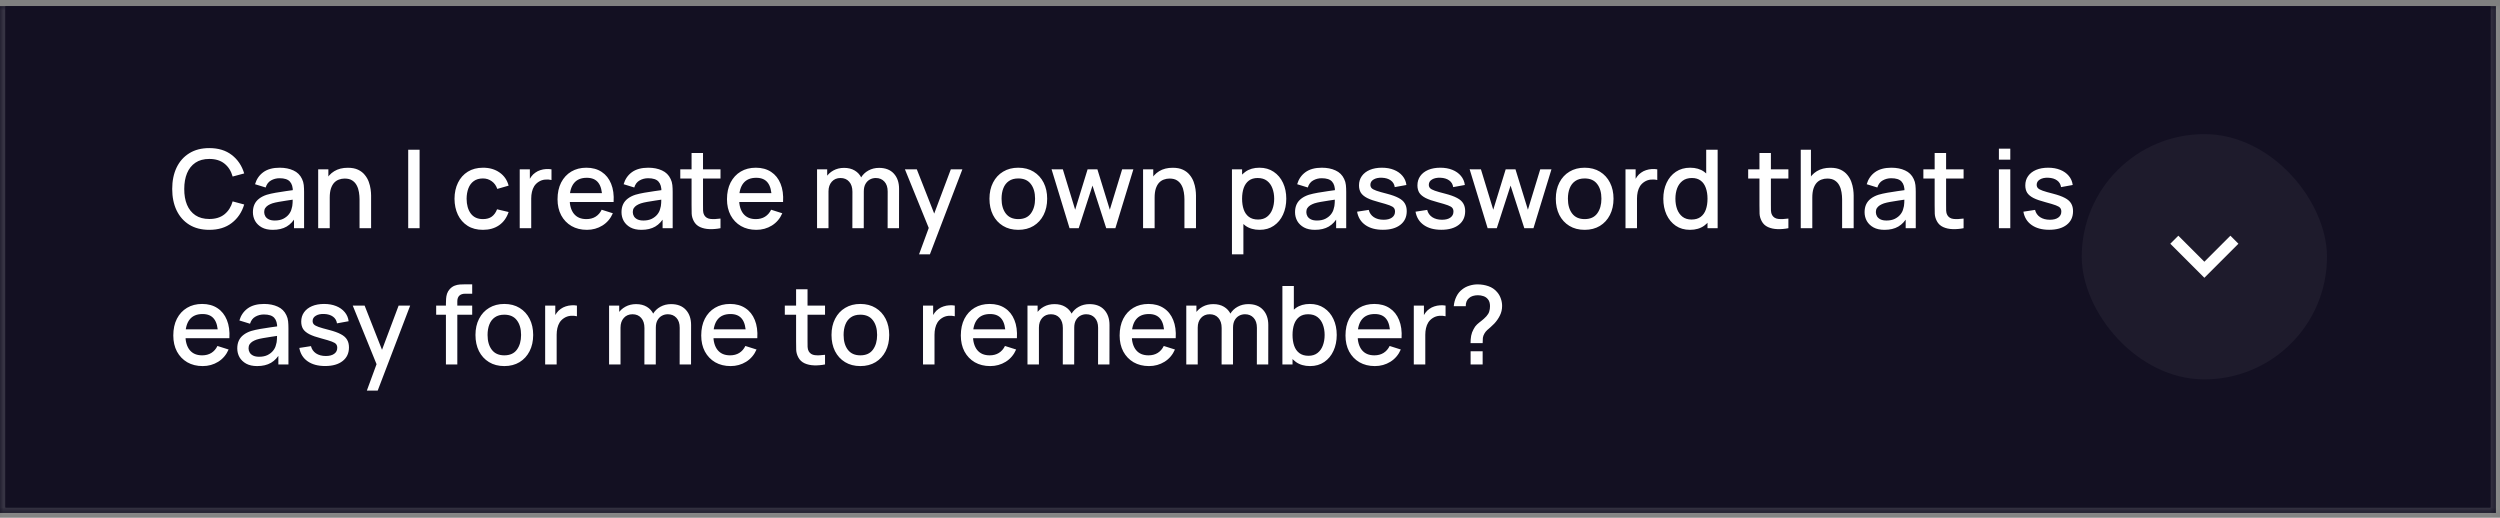 <svg width="367" height="76" viewBox="0 0 367 76" fill="none" xmlns="http://www.w3.org/2000/svg">
<rect x="0" y="0" width="367" height="76" fill="#808080" stroke="none"/>
<mask id="path-1-inside-1_20005128_14401" fill="white">
<path d="M0 0.9H366.4V75.3H0V0.9Z"/>
</mask>
<path d="M0 0.9H366.4V75.3H0V0.9Z" fill="#131022"/>
<path d="M366.4 75.3V76.1H367.2V75.3H366.4ZM0 75.3H-0.8V76.1H0V75.3ZM365.6 0.9V75.3H367.2V0.9H365.6ZM366.4 74.5H0V76.1H366.4V74.5ZM0.8 75.3V0.9H-0.8V75.3H0.8Z" fill="white" fill-opacity="0.15" mask="url(#path-1-inside-1_20005128_14401)"/>
<rect width="364.8" height="73.6" transform="translate(0.8 0.9)" fill="#131022"/>
<path d="M30.728 33.74C29.576 33.74 28.595 33.489 27.784 32.988C26.973 32.481 26.352 31.777 25.92 30.876C25.493 29.975 25.28 28.929 25.28 27.74C25.28 26.551 25.493 25.505 25.92 24.604C26.352 23.703 26.973 23.001 27.784 22.5C28.595 21.993 29.576 21.74 30.728 21.74C32.056 21.74 33.155 22.076 34.024 22.748C34.899 23.42 35.507 24.324 35.848 25.46L34.152 25.916C33.928 25.111 33.528 24.479 32.952 24.02C32.381 23.561 31.64 23.332 30.728 23.332C29.912 23.332 29.232 23.516 28.688 23.884C28.144 24.252 27.733 24.767 27.456 25.428C27.184 26.089 27.048 26.86 27.048 27.74C27.043 28.62 27.176 29.391 27.448 30.052C27.725 30.713 28.136 31.228 28.68 31.596C29.229 31.964 29.912 32.148 30.728 32.148C31.64 32.148 32.381 31.919 32.952 31.46C33.528 30.996 33.928 30.364 34.152 29.564L35.848 30.02C35.507 31.156 34.899 32.06 34.024 32.732C33.155 33.404 32.056 33.74 30.728 33.74ZM40.047 33.74C39.407 33.74 38.871 33.623 38.44 33.388C38.008 33.148 37.679 32.833 37.456 32.444C37.237 32.049 37.127 31.617 37.127 31.148C37.127 30.711 37.205 30.327 37.359 29.996C37.514 29.665 37.743 29.385 38.047 29.156C38.352 28.921 38.725 28.732 39.167 28.588C39.551 28.476 39.986 28.377 40.471 28.292C40.957 28.207 41.466 28.127 41.999 28.052C42.538 27.977 43.072 27.903 43.599 27.828L42.992 28.164C43.002 27.487 42.858 26.985 42.559 26.66C42.266 26.329 41.76 26.164 41.039 26.164C40.586 26.164 40.17 26.271 39.791 26.484C39.413 26.692 39.149 27.039 38.999 27.524L37.44 27.044C37.653 26.303 38.058 25.713 38.656 25.276C39.258 24.839 40.058 24.62 41.056 24.62C41.829 24.62 42.501 24.753 43.072 25.02C43.648 25.281 44.069 25.697 44.336 26.268C44.474 26.551 44.559 26.849 44.592 27.164C44.623 27.479 44.639 27.817 44.639 28.18V33.5H43.16V31.524L43.447 31.78C43.09 32.441 42.634 32.935 42.08 33.26C41.53 33.58 40.853 33.74 40.047 33.74ZM40.343 32.372C40.818 32.372 41.226 32.289 41.568 32.124C41.909 31.953 42.184 31.737 42.392 31.476C42.599 31.215 42.736 30.943 42.8 30.66C42.89 30.404 42.941 30.116 42.952 29.796C42.968 29.476 42.975 29.22 42.975 29.028L43.52 29.228C42.992 29.308 42.511 29.38 42.08 29.444C41.648 29.508 41.255 29.572 40.904 29.636C40.557 29.695 40.248 29.767 39.975 29.852C39.746 29.932 39.541 30.028 39.359 30.14C39.184 30.252 39.042 30.388 38.935 30.548C38.834 30.708 38.783 30.903 38.783 31.132C38.783 31.356 38.84 31.564 38.952 31.756C39.063 31.943 39.234 32.092 39.464 32.204C39.693 32.316 39.986 32.372 40.343 32.372ZM52.781 33.5V29.252C52.781 28.916 52.752 28.572 52.693 28.22C52.64 27.863 52.533 27.532 52.373 27.228C52.218 26.924 51.997 26.679 51.709 26.492C51.426 26.305 51.056 26.212 50.597 26.212C50.298 26.212 50.016 26.263 49.749 26.364C49.482 26.46 49.248 26.617 49.045 26.836C48.848 27.055 48.69 27.343 48.573 27.7C48.461 28.057 48.405 28.492 48.405 29.004L47.365 28.612C47.365 27.828 47.512 27.137 47.805 26.54C48.098 25.937 48.52 25.468 49.069 25.132C49.618 24.796 50.282 24.628 51.061 24.628C51.658 24.628 52.16 24.724 52.565 24.916C52.97 25.108 53.298 25.361 53.549 25.676C53.805 25.985 54 26.324 54.133 26.692C54.266 27.06 54.357 27.42 54.405 27.772C54.453 28.124 54.477 28.433 54.477 28.7V33.5H52.781ZM46.709 33.5V24.86H48.205V27.356H48.405V33.5H46.709ZM59.924 33.5V21.98H61.596V33.5H59.924ZM70.897 33.74C70.012 33.74 69.26 33.543 68.641 33.148C68.023 32.753 67.548 32.212 67.217 31.524C66.892 30.836 66.727 30.055 66.721 29.18C66.727 28.289 66.897 27.503 67.233 26.82C67.569 26.132 68.049 25.593 68.673 25.204C69.297 24.815 70.047 24.62 70.921 24.62C71.865 24.62 72.671 24.855 73.337 25.324C74.009 25.793 74.452 26.436 74.665 27.252L73.001 27.732C72.836 27.247 72.564 26.871 72.185 26.604C71.812 26.332 71.383 26.196 70.897 26.196C70.348 26.196 69.897 26.327 69.545 26.588C69.193 26.844 68.932 27.196 68.761 27.644C68.591 28.092 68.503 28.604 68.497 29.18C68.503 30.071 68.705 30.791 69.105 31.34C69.511 31.889 70.108 32.164 70.897 32.164C71.436 32.164 71.871 32.041 72.201 31.796C72.537 31.545 72.793 31.188 72.969 30.724L74.665 31.124C74.383 31.967 73.916 32.615 73.265 33.068C72.615 33.516 71.825 33.74 70.897 33.74ZM76.295 33.5V24.86H77.783V26.956L77.575 26.684C77.682 26.407 77.82 26.153 77.991 25.924C78.162 25.689 78.359 25.497 78.583 25.348C78.802 25.188 79.044 25.065 79.311 24.98C79.583 24.889 79.86 24.836 80.143 24.82C80.426 24.799 80.698 24.812 80.959 24.86V26.428C80.676 26.353 80.362 26.332 80.015 26.364C79.674 26.396 79.359 26.505 79.071 26.692C78.799 26.868 78.583 27.081 78.423 27.332C78.268 27.583 78.156 27.863 78.087 28.172C78.018 28.476 77.983 28.799 77.983 29.14V33.5H76.295ZM86.158 33.74C85.3 33.74 84.545 33.553 83.894 33.18C83.249 32.801 82.745 32.276 82.382 31.604C82.025 30.927 81.846 30.143 81.846 29.252C81.846 28.308 82.022 27.489 82.374 26.796C82.732 26.103 83.228 25.567 83.862 25.188C84.497 24.809 85.236 24.62 86.078 24.62C86.958 24.62 87.708 24.825 88.326 25.236C88.945 25.641 89.406 26.22 89.71 26.972C90.02 27.724 90.142 28.617 90.078 29.652H88.406V29.044C88.396 28.041 88.204 27.3 87.83 26.82C87.462 26.34 86.9 26.1 86.142 26.1C85.305 26.1 84.676 26.364 84.254 26.892C83.833 27.42 83.622 28.183 83.622 29.18C83.622 30.129 83.833 30.865 84.254 31.388C84.676 31.905 85.284 32.164 86.078 32.164C86.601 32.164 87.052 32.047 87.43 31.812C87.814 31.572 88.113 31.231 88.326 30.788L89.966 31.308C89.63 32.081 89.121 32.681 88.438 33.108C87.756 33.529 86.996 33.74 86.158 33.74ZM83.078 29.652V28.348H89.246V29.652H83.078ZM94.157 33.74C93.517 33.74 92.981 33.623 92.549 33.388C92.117 33.148 91.789 32.833 91.565 32.444C91.346 32.049 91.237 31.617 91.237 31.148C91.237 30.711 91.314 30.327 91.469 29.996C91.624 29.665 91.853 29.385 92.157 29.156C92.461 28.921 92.834 28.732 93.277 28.588C93.661 28.476 94.096 28.377 94.581 28.292C95.066 28.207 95.576 28.127 96.109 28.052C96.648 27.977 97.181 27.903 97.709 27.828L97.101 28.164C97.112 27.487 96.968 26.985 96.669 26.66C96.376 26.329 95.869 26.164 95.149 26.164C94.696 26.164 94.28 26.271 93.901 26.484C93.522 26.692 93.258 27.039 93.109 27.524L91.549 27.044C91.762 26.303 92.168 25.713 92.765 25.276C93.368 24.839 94.168 24.62 95.165 24.62C95.938 24.62 96.61 24.753 97.181 25.02C97.757 25.281 98.178 25.697 98.445 26.268C98.584 26.551 98.669 26.849 98.701 27.164C98.733 27.479 98.749 27.817 98.749 28.18V33.5H97.269V31.524L97.557 31.78C97.2 32.441 96.744 32.935 96.189 33.26C95.64 33.58 94.962 33.74 94.157 33.74ZM94.453 32.372C94.928 32.372 95.336 32.289 95.677 32.124C96.018 31.953 96.293 31.737 96.501 31.476C96.709 31.215 96.845 30.943 96.909 30.66C97 30.404 97.05 30.116 97.061 29.796C97.077 29.476 97.085 29.22 97.085 29.028L97.629 29.228C97.101 29.308 96.621 29.38 96.189 29.444C95.757 29.508 95.365 29.572 95.013 29.636C94.666 29.695 94.357 29.767 94.085 29.852C93.856 29.932 93.65 30.028 93.469 30.14C93.293 30.252 93.152 30.388 93.045 30.548C92.944 30.708 92.893 30.903 92.893 31.132C92.893 31.356 92.949 31.564 93.061 31.756C93.173 31.943 93.344 32.092 93.573 32.204C93.802 32.316 94.096 32.372 94.453 32.372ZM105.77 33.5C105.226 33.607 104.693 33.652 104.17 33.636C103.648 33.62 103.181 33.519 102.77 33.332C102.36 33.145 102.05 32.852 101.842 32.452C101.656 32.095 101.554 31.732 101.538 31.364C101.528 30.991 101.522 30.569 101.522 30.1V22.46H103.202V30.02C103.202 30.367 103.205 30.668 103.21 30.924C103.221 31.18 103.277 31.396 103.378 31.572C103.57 31.903 103.874 32.092 104.29 32.14C104.712 32.183 105.205 32.164 105.77 32.084V33.5ZM99.866 26.204V24.86H105.77V26.204H99.866ZM111.033 33.74C110.175 33.74 109.42 33.553 108.769 33.18C108.124 32.801 107.62 32.276 107.257 31.604C106.9 30.927 106.721 30.143 106.721 29.252C106.721 28.308 106.897 27.489 107.249 26.796C107.607 26.103 108.103 25.567 108.737 25.188C109.372 24.809 110.111 24.62 110.953 24.62C111.833 24.62 112.583 24.825 113.201 25.236C113.82 25.641 114.281 26.22 114.585 26.972C114.895 27.724 115.017 28.617 114.953 29.652H113.281V29.044C113.271 28.041 113.079 27.3 112.705 26.82C112.337 26.34 111.775 26.1 111.017 26.1C110.18 26.1 109.551 26.364 109.129 26.892C108.708 27.42 108.497 28.183 108.497 29.18C108.497 30.129 108.708 30.865 109.129 31.388C109.551 31.905 110.159 32.164 110.953 32.164C111.476 32.164 111.927 32.047 112.305 31.812C112.689 31.572 112.988 31.231 113.201 30.788L114.841 31.308C114.505 32.081 113.996 32.681 113.313 33.108C112.631 33.529 111.871 33.74 111.033 33.74ZM107.953 29.652V28.348H114.121V29.652H107.953ZM130.303 33.5L130.311 28.116C130.311 27.492 130.151 27.007 129.831 26.66C129.511 26.308 129.09 26.132 128.567 26.132C128.247 26.132 127.954 26.207 127.687 26.356C127.426 26.5 127.213 26.719 127.047 27.012C126.887 27.3 126.807 27.663 126.807 28.1L125.999 27.692C125.989 27.084 126.117 26.551 126.383 26.092C126.655 25.633 127.023 25.279 127.487 25.028C127.951 24.772 128.471 24.644 129.047 24.644C129.981 24.644 130.703 24.924 131.215 25.484C131.727 26.044 131.983 26.788 131.983 27.716L131.975 33.5H130.303ZM119.943 33.5V24.86H121.431V27.356H121.623V33.5H119.943ZM125.127 33.5L125.135 28.148C125.135 27.519 124.975 27.025 124.655 26.668C124.341 26.311 123.917 26.132 123.383 26.132C122.855 26.132 122.429 26.313 122.103 26.676C121.783 27.039 121.623 27.513 121.623 28.1L120.823 27.588C120.823 27.023 120.959 26.519 121.231 26.076C121.503 25.633 121.871 25.284 122.335 25.028C122.799 24.772 123.325 24.644 123.911 24.644C124.525 24.644 125.047 24.775 125.479 25.036C125.911 25.292 126.239 25.652 126.463 26.116C126.693 26.58 126.807 27.119 126.807 27.732L126.799 33.5H125.127ZM134.916 37.34L136.588 32.788L136.612 34.132L132.844 24.86H134.588L137.404 32.02H136.892L139.58 24.86H141.276L136.508 37.34H134.916ZM149.485 33.74C148.621 33.74 147.871 33.545 147.237 33.156C146.602 32.767 146.111 32.231 145.765 31.548C145.423 30.86 145.253 30.068 145.253 29.172C145.253 28.271 145.429 27.479 145.781 26.796C146.133 26.108 146.626 25.575 147.261 25.196C147.895 24.812 148.637 24.62 149.485 24.62C150.349 24.62 151.098 24.815 151.733 25.204C152.367 25.593 152.858 26.129 153.205 26.812C153.551 27.495 153.725 28.281 153.725 29.172C153.725 30.073 153.549 30.868 153.197 31.556C152.85 32.239 152.359 32.775 151.725 33.164C151.09 33.548 150.343 33.74 149.485 33.74ZM149.485 32.164C150.311 32.164 150.927 31.887 151.333 31.332C151.743 30.772 151.949 30.052 151.949 29.172C151.949 28.271 151.741 27.551 151.325 27.012C150.914 26.468 150.301 26.196 149.485 26.196C148.925 26.196 148.463 26.324 148.101 26.58C147.738 26.831 147.469 27.18 147.293 27.628C147.117 28.071 147.029 28.585 147.029 29.172C147.029 30.079 147.237 30.804 147.653 31.348C148.069 31.892 148.679 32.164 149.485 32.164ZM157.01 33.5L154.37 24.852L156.026 24.86L157.834 30.788L159.658 24.86H161.098L162.922 30.788L164.73 24.86H166.378L163.738 33.5H162.394L160.378 27.244L158.354 33.5H157.01ZM173.875 33.5V29.252C173.875 28.916 173.845 28.572 173.787 28.22C173.733 27.863 173.627 27.532 173.467 27.228C173.312 26.924 173.091 26.679 172.803 26.492C172.52 26.305 172.149 26.212 171.691 26.212C171.392 26.212 171.109 26.263 170.843 26.364C170.576 26.46 170.341 26.617 170.139 26.836C169.941 27.055 169.784 27.343 169.667 27.7C169.555 28.057 169.499 28.492 169.499 29.004L168.459 28.612C168.459 27.828 168.605 27.137 168.899 26.54C169.192 25.937 169.613 25.468 170.163 25.132C170.712 24.796 171.376 24.628 172.155 24.628C172.752 24.628 173.253 24.724 173.659 24.916C174.064 25.108 174.392 25.361 174.643 25.676C174.899 25.985 175.093 26.324 175.227 26.692C175.36 27.06 175.451 27.42 175.499 27.772C175.547 28.124 175.571 28.433 175.571 28.7V33.5H173.875ZM167.803 33.5V24.86H169.299V27.356H169.499V33.5H167.803ZM184.914 33.74C184.087 33.74 183.394 33.54 182.834 33.14C182.274 32.735 181.85 32.188 181.562 31.5C181.274 30.812 181.13 30.036 181.13 29.172C181.13 28.308 181.271 27.532 181.554 26.844C181.842 26.156 182.263 25.615 182.818 25.22C183.378 24.82 184.066 24.62 184.882 24.62C185.692 24.62 186.391 24.82 186.978 25.22C187.57 25.615 188.026 26.156 188.346 26.844C188.666 27.527 188.826 28.303 188.826 29.172C188.826 30.036 188.666 30.815 188.346 31.508C188.031 32.196 187.58 32.74 186.994 33.14C186.412 33.54 185.719 33.74 184.914 33.74ZM180.85 37.34V24.86H182.338V31.076H182.53V37.34H180.85ZM184.682 32.228C185.215 32.228 185.655 32.092 186.002 31.82C186.354 31.548 186.615 31.183 186.786 30.724C186.962 30.26 187.05 29.743 187.05 29.172C187.05 28.607 186.962 28.095 186.786 27.636C186.615 27.177 186.351 26.812 185.994 26.54C185.636 26.268 185.18 26.132 184.626 26.132C184.103 26.132 183.671 26.26 183.33 26.516C182.994 26.772 182.743 27.129 182.578 27.588C182.418 28.047 182.338 28.575 182.338 29.172C182.338 29.769 182.418 30.297 182.578 30.756C182.738 31.215 182.991 31.575 183.338 31.836C183.684 32.097 184.132 32.228 184.682 32.228ZM193.032 33.74C192.392 33.74 191.856 33.623 191.424 33.388C190.992 33.148 190.664 32.833 190.44 32.444C190.221 32.049 190.112 31.617 190.112 31.148C190.112 30.711 190.189 30.327 190.344 29.996C190.499 29.665 190.728 29.385 191.032 29.156C191.336 28.921 191.709 28.732 192.152 28.588C192.536 28.476 192.971 28.377 193.456 28.292C193.941 28.207 194.451 28.127 194.984 28.052C195.523 27.977 196.056 27.903 196.584 27.828L195.976 28.164C195.987 27.487 195.843 26.985 195.544 26.66C195.251 26.329 194.744 26.164 194.024 26.164C193.571 26.164 193.155 26.271 192.776 26.484C192.397 26.692 192.133 27.039 191.984 27.524L190.424 27.044C190.637 26.303 191.043 25.713 191.64 25.276C192.243 24.839 193.043 24.62 194.04 24.62C194.813 24.62 195.485 24.753 196.056 25.02C196.632 25.281 197.053 25.697 197.32 26.268C197.459 26.551 197.544 26.849 197.576 27.164C197.608 27.479 197.624 27.817 197.624 28.18V33.5H196.144V31.524L196.432 31.78C196.075 32.441 195.619 32.935 195.064 33.26C194.515 33.58 193.837 33.74 193.032 33.74ZM193.328 32.372C193.803 32.372 194.211 32.289 194.552 32.124C194.893 31.953 195.168 31.737 195.376 31.476C195.584 31.215 195.72 30.943 195.784 30.66C195.875 30.404 195.925 30.116 195.936 29.796C195.952 29.476 195.96 29.22 195.96 29.028L196.504 29.228C195.976 29.308 195.496 29.38 195.064 29.444C194.632 29.508 194.24 29.572 193.888 29.636C193.541 29.695 193.232 29.767 192.96 29.852C192.731 29.932 192.525 30.028 192.344 30.14C192.168 30.252 192.027 30.388 191.92 30.548C191.819 30.708 191.768 30.903 191.768 31.132C191.768 31.356 191.824 31.564 191.936 31.756C192.048 31.943 192.219 32.092 192.448 32.204C192.677 32.316 192.971 32.372 193.328 32.372ZM203.005 33.732C201.955 33.732 201.099 33.5 200.437 33.036C199.776 32.572 199.371 31.919 199.221 31.076L200.933 30.812C201.04 31.26 201.285 31.615 201.669 31.876C202.059 32.132 202.541 32.26 203.117 32.26C203.64 32.26 204.048 32.153 204.341 31.94C204.64 31.727 204.789 31.433 204.789 31.06C204.789 30.841 204.736 30.665 204.629 30.532C204.528 30.393 204.312 30.263 203.981 30.14C203.651 30.017 203.147 29.865 202.469 29.684C201.728 29.492 201.139 29.287 200.701 29.068C200.269 28.844 199.96 28.585 199.773 28.292C199.592 27.993 199.501 27.633 199.501 27.212C199.501 26.689 199.64 26.233 199.917 25.844C200.195 25.455 200.584 25.153 201.085 24.94C201.592 24.727 202.184 24.62 202.861 24.62C203.523 24.62 204.112 24.724 204.629 24.932C205.147 25.14 205.565 25.436 205.885 25.82C206.205 26.199 206.397 26.644 206.461 27.156L204.749 27.468C204.691 27.052 204.496 26.724 204.165 26.484C203.835 26.244 203.405 26.113 202.877 26.092C202.371 26.071 201.96 26.156 201.645 26.348C201.331 26.535 201.173 26.793 201.173 27.124C201.173 27.316 201.232 27.479 201.349 27.612C201.472 27.745 201.707 27.873 202.053 27.996C202.4 28.119 202.912 28.265 203.589 28.436C204.315 28.623 204.891 28.831 205.317 29.06C205.744 29.284 206.048 29.553 206.229 29.868C206.416 30.177 206.509 30.553 206.509 30.996C206.509 31.849 206.197 32.519 205.573 33.004C204.955 33.489 204.099 33.732 203.005 33.732ZM211.583 33.732C210.533 33.732 209.677 33.5 209.015 33.036C208.354 32.572 207.949 31.919 207.799 31.076L209.511 30.812C209.618 31.26 209.863 31.615 210.247 31.876C210.637 32.132 211.119 32.26 211.695 32.26C212.218 32.26 212.626 32.153 212.919 31.94C213.218 31.727 213.367 31.433 213.367 31.06C213.367 30.841 213.314 30.665 213.207 30.532C213.106 30.393 212.89 30.263 212.559 30.14C212.229 30.017 211.725 29.865 211.047 29.684C210.306 29.492 209.717 29.287 209.279 29.068C208.847 28.844 208.538 28.585 208.351 28.292C208.17 27.993 208.079 27.633 208.079 27.212C208.079 26.689 208.218 26.233 208.495 25.844C208.773 25.455 209.162 25.153 209.663 24.94C210.17 24.727 210.762 24.62 211.439 24.62C212.101 24.62 212.69 24.724 213.207 24.932C213.725 25.14 214.143 25.436 214.463 25.82C214.783 26.199 214.975 26.644 215.039 27.156L213.327 27.468C213.269 27.052 213.074 26.724 212.743 26.484C212.413 26.244 211.983 26.113 211.455 26.092C210.949 26.071 210.538 26.156 210.223 26.348C209.909 26.535 209.751 26.793 209.751 27.124C209.751 27.316 209.81 27.479 209.927 27.612C210.05 27.745 210.285 27.873 210.631 27.996C210.978 28.119 211.49 28.265 212.167 28.436C212.893 28.623 213.469 28.831 213.895 29.06C214.322 29.284 214.626 29.553 214.807 29.868C214.994 30.177 215.087 30.553 215.087 30.996C215.087 31.849 214.775 32.519 214.151 33.004C213.533 33.489 212.677 33.732 211.583 33.732ZM218.385 33.5L215.745 24.852L217.401 24.86L219.209 30.788L221.033 24.86H222.473L224.297 30.788L226.105 24.86H227.753L225.113 33.5H223.769L221.753 27.244L219.729 33.5H218.385ZM232.625 33.74C231.761 33.74 231.012 33.545 230.377 33.156C229.743 32.767 229.252 32.231 228.905 31.548C228.564 30.86 228.393 30.068 228.393 29.172C228.393 28.271 228.569 27.479 228.921 26.796C229.273 26.108 229.767 25.575 230.401 25.196C231.036 24.812 231.777 24.62 232.625 24.62C233.489 24.62 234.239 24.815 234.873 25.204C235.508 25.593 235.999 26.129 236.345 26.812C236.692 27.495 236.865 28.281 236.865 29.172C236.865 30.073 236.689 30.868 236.337 31.556C235.991 32.239 235.5 32.775 234.865 33.164C234.231 33.548 233.484 33.74 232.625 33.74ZM232.625 32.164C233.452 32.164 234.068 31.887 234.473 31.332C234.884 30.772 235.089 30.052 235.089 29.172C235.089 28.271 234.881 27.551 234.465 27.012C234.055 26.468 233.441 26.196 232.625 26.196C232.065 26.196 231.604 26.324 231.241 26.58C230.879 26.831 230.609 27.18 230.433 27.628C230.257 28.071 230.169 28.585 230.169 29.172C230.169 30.079 230.377 30.804 230.793 31.348C231.209 31.892 231.82 32.164 232.625 32.164ZM238.623 33.5V24.86H240.111V26.956L239.903 26.684C240.01 26.407 240.149 26.153 240.319 25.924C240.49 25.689 240.687 25.497 240.911 25.348C241.13 25.188 241.373 25.065 241.639 24.98C241.911 24.889 242.189 24.836 242.471 24.82C242.754 24.799 243.026 24.812 243.287 24.86V26.428C243.005 26.353 242.69 26.332 242.343 26.364C242.002 26.396 241.687 26.505 241.399 26.692C241.127 26.868 240.911 27.081 240.751 27.332C240.597 27.583 240.485 27.863 240.415 28.172C240.346 28.476 240.311 28.799 240.311 29.14V33.5H238.623ZM248.086 33.74C247.281 33.74 246.585 33.54 245.998 33.14C245.417 32.74 244.966 32.196 244.646 31.508C244.332 30.815 244.174 30.036 244.174 29.172C244.174 28.303 244.334 27.527 244.654 26.844C244.974 26.156 245.428 25.615 246.014 25.22C246.606 24.82 247.308 24.62 248.118 24.62C248.934 24.62 249.62 24.82 250.174 25.22C250.734 25.615 251.156 26.156 251.438 26.844C251.726 27.532 251.87 28.308 251.87 29.172C251.87 30.036 251.726 30.812 251.438 31.5C251.15 32.188 250.726 32.735 250.166 33.14C249.606 33.54 248.913 33.74 248.086 33.74ZM248.318 32.228C248.868 32.228 249.316 32.097 249.662 31.836C250.009 31.575 250.262 31.215 250.422 30.756C250.582 30.297 250.662 29.769 250.662 29.172C250.662 28.575 250.58 28.047 250.414 27.588C250.254 27.129 250.004 26.772 249.662 26.516C249.326 26.26 248.897 26.132 248.374 26.132C247.82 26.132 247.364 26.268 247.006 26.54C246.649 26.812 246.382 27.177 246.206 27.636C246.036 28.095 245.95 28.607 245.95 29.172C245.95 29.743 246.036 30.26 246.206 30.724C246.382 31.183 246.644 31.548 246.99 31.82C247.342 32.092 247.785 32.228 248.318 32.228ZM250.662 33.5V27.284H250.47V21.98H252.15V33.5H250.662ZM262.536 33.5C261.992 33.607 261.459 33.652 260.936 33.636C260.413 33.62 259.947 33.519 259.536 33.332C259.125 33.145 258.816 32.852 258.608 32.452C258.421 32.095 258.32 31.732 258.304 31.364C258.293 30.991 258.288 30.569 258.288 30.1V22.46H259.968V30.02C259.968 30.367 259.971 30.668 259.976 30.924C259.987 31.18 260.043 31.396 260.144 31.572C260.336 31.903 260.64 32.092 261.056 32.14C261.477 32.183 261.971 32.164 262.536 32.084V33.5ZM256.632 26.204V24.86H262.536V26.204H256.632ZM270.422 33.5V29.252C270.422 28.916 270.392 28.572 270.334 28.22C270.28 27.863 270.174 27.532 270.014 27.228C269.859 26.924 269.638 26.679 269.35 26.492C269.067 26.305 268.696 26.212 268.238 26.212C267.939 26.212 267.656 26.263 267.39 26.364C267.123 26.46 266.888 26.617 266.686 26.836C266.488 27.055 266.331 27.343 266.214 27.7C266.102 28.057 266.046 28.492 266.046 29.004L265.006 28.612C265.006 27.828 265.152 27.137 265.446 26.54C265.739 25.937 266.16 25.468 266.71 25.132C267.259 24.796 267.923 24.628 268.702 24.628C269.299 24.628 269.8 24.724 270.206 24.916C270.611 25.108 270.939 25.361 271.19 25.676C271.446 25.985 271.64 26.324 271.774 26.692C271.907 27.06 271.998 27.42 272.046 27.772C272.094 28.124 272.118 28.433 272.118 28.7V33.5H270.422ZM264.35 33.5V21.98H265.846V28.196H266.046V33.5H264.35ZM276.641 33.74C276.001 33.74 275.465 33.623 275.033 33.388C274.601 33.148 274.273 32.833 274.049 32.444C273.831 32.049 273.721 31.617 273.721 31.148C273.721 30.711 273.799 30.327 273.953 29.996C274.108 29.665 274.337 29.385 274.641 29.156C274.945 28.921 275.319 28.732 275.761 28.588C276.145 28.476 276.58 28.377 277.065 28.292C277.551 28.207 278.06 28.127 278.593 28.052C279.132 27.977 279.665 27.903 280.193 27.828L279.585 28.164C279.596 27.487 279.452 26.985 279.153 26.66C278.86 26.329 278.353 26.164 277.633 26.164C277.18 26.164 276.764 26.271 276.385 26.484C276.007 26.692 275.743 27.039 275.593 27.524L274.033 27.044C274.247 26.303 274.652 25.713 275.249 25.276C275.852 24.839 276.652 24.62 277.649 24.62C278.423 24.62 279.095 24.753 279.665 25.02C280.241 25.281 280.663 25.697 280.929 26.268C281.068 26.551 281.153 26.849 281.185 27.164C281.217 27.479 281.233 27.817 281.233 28.18V33.5H279.753V31.524L280.041 31.78C279.684 32.441 279.228 32.935 278.673 33.26C278.124 33.58 277.447 33.74 276.641 33.74ZM276.937 32.372C277.412 32.372 277.82 32.289 278.161 32.124C278.503 31.953 278.777 31.737 278.985 31.476C279.193 31.215 279.329 30.943 279.393 30.66C279.484 30.404 279.535 30.116 279.545 29.796C279.561 29.476 279.569 29.22 279.569 29.028L280.113 29.228C279.585 29.308 279.105 29.38 278.673 29.444C278.241 29.508 277.849 29.572 277.497 29.636C277.151 29.695 276.841 29.767 276.569 29.852C276.34 29.932 276.135 30.028 275.953 30.14C275.777 30.252 275.636 30.388 275.529 30.548C275.428 30.708 275.377 30.903 275.377 31.132C275.377 31.356 275.433 31.564 275.545 31.756C275.657 31.943 275.828 32.092 276.057 32.204C276.287 32.316 276.58 32.372 276.937 32.372ZM288.255 33.5C287.711 33.607 287.177 33.652 286.655 33.636C286.132 33.62 285.665 33.519 285.255 33.332C284.844 33.145 284.535 32.852 284.327 32.452C284.14 32.095 284.039 31.732 284.023 31.364C284.012 30.991 284.007 30.569 284.007 30.1V22.46H285.687V30.02C285.687 30.367 285.689 30.668 285.695 30.924C285.705 31.18 285.761 31.396 285.863 31.572C286.055 31.903 286.359 32.092 286.775 32.14C287.196 32.183 287.689 32.164 288.255 32.084V33.5ZM282.351 26.204V24.86H288.255V26.204H282.351ZM293.439 23.444V21.82H295.111V23.444H293.439ZM293.439 33.5V24.86H295.111V33.5H293.439ZM300.818 33.732C299.767 33.732 298.911 33.5 298.25 33.036C297.588 32.572 297.183 31.919 297.034 31.076L298.746 30.812C298.852 31.26 299.098 31.615 299.482 31.876C299.871 32.132 300.354 32.26 300.93 32.26C301.452 32.26 301.86 32.153 302.154 31.94C302.452 31.727 302.602 31.433 302.602 31.06C302.602 30.841 302.548 30.665 302.442 30.532C302.34 30.393 302.124 30.263 301.794 30.14C301.463 30.017 300.959 29.865 300.282 29.684C299.54 29.492 298.951 29.287 298.514 29.068C298.082 28.844 297.772 28.585 297.586 28.292C297.404 27.993 297.314 27.633 297.314 27.212C297.314 26.689 297.452 26.233 297.73 25.844C298.007 25.455 298.396 25.153 298.898 24.94C299.404 24.727 299.996 24.62 300.674 24.62C301.335 24.62 301.924 24.724 302.442 24.932C302.959 25.14 303.378 25.436 303.698 25.82C304.018 26.199 304.21 26.644 304.274 27.156L302.562 27.468C302.503 27.052 302.308 26.724 301.978 26.484C301.647 26.244 301.218 26.113 300.69 26.092C300.183 26.071 299.772 26.156 299.458 26.348C299.143 26.535 298.986 26.793 298.986 27.124C298.986 27.316 299.044 27.479 299.162 27.612C299.284 27.745 299.519 27.873 299.866 27.996C300.212 28.119 300.724 28.265 301.402 28.436C302.127 28.623 302.703 28.831 303.13 29.06C303.556 29.284 303.86 29.553 304.042 29.868C304.228 30.177 304.322 30.553 304.322 30.996C304.322 31.849 304.01 32.519 303.386 33.004C302.767 33.489 301.911 33.732 300.818 33.732ZM29.752 53.74C28.893 53.74 28.139 53.553 27.488 53.18C26.843 52.801 26.339 52.276 25.976 51.604C25.619 50.927 25.44 50.143 25.44 49.252C25.44 48.308 25.616 47.489 25.968 46.796C26.325 46.103 26.821 45.567 27.456 45.188C28.091 44.809 28.829 44.62 29.672 44.62C30.552 44.62 31.301 44.825 31.92 45.236C32.539 45.641 33 46.22 33.304 46.972C33.613 47.724 33.736 48.617 33.672 49.652H32V49.044C31.989 48.041 31.797 47.3 31.424 46.82C31.056 46.34 30.493 46.1 29.736 46.1C28.899 46.1 28.269 46.364 27.848 46.892C27.427 47.42 27.216 48.183 27.216 49.18C27.216 50.129 27.427 50.865 27.848 51.388C28.269 51.905 28.877 52.164 29.672 52.164C30.195 52.164 30.645 52.047 31.024 51.812C31.408 51.572 31.707 51.231 31.92 50.788L33.56 51.308C33.224 52.081 32.715 52.681 32.032 53.108C31.349 53.529 30.589 53.74 29.752 53.74ZM26.672 49.652V48.348H32.84V49.652H26.672ZM37.751 53.74C37.111 53.74 36.575 53.623 36.143 53.388C35.711 53.148 35.383 52.833 35.159 52.444C34.94 52.049 34.831 51.617 34.831 51.148C34.831 50.711 34.908 50.327 35.063 49.996C35.217 49.665 35.447 49.385 35.751 49.156C36.055 48.921 36.428 48.732 36.871 48.588C37.255 48.476 37.689 48.377 38.175 48.292C38.66 48.207 39.169 48.127 39.703 48.052C40.241 47.977 40.775 47.903 41.303 47.828L40.695 48.164C40.705 47.487 40.561 46.985 40.263 46.66C39.969 46.329 39.463 46.164 38.743 46.164C38.289 46.164 37.873 46.271 37.495 46.484C37.116 46.692 36.852 47.039 36.703 47.524L35.143 47.044C35.356 46.303 35.761 45.713 36.359 45.276C36.961 44.839 37.761 44.62 38.759 44.62C39.532 44.62 40.204 44.753 40.775 45.02C41.351 45.281 41.772 45.697 42.039 46.268C42.177 46.551 42.263 46.849 42.295 47.164C42.327 47.479 42.343 47.817 42.343 48.18V53.5H40.863V51.524L41.151 51.78C40.793 52.441 40.337 52.935 39.783 53.26C39.233 53.58 38.556 53.74 37.751 53.74ZM38.047 52.372C38.521 52.372 38.929 52.289 39.271 52.124C39.612 51.953 39.887 51.737 40.095 51.476C40.303 51.215 40.439 50.943 40.503 50.66C40.593 50.404 40.644 50.116 40.655 49.796C40.671 49.476 40.679 49.22 40.679 49.028L41.223 49.228C40.695 49.308 40.215 49.38 39.783 49.444C39.351 49.508 38.959 49.572 38.607 49.636C38.26 49.695 37.951 49.767 37.679 49.852C37.449 49.932 37.244 50.028 37.063 50.14C36.887 50.252 36.745 50.388 36.639 50.548C36.537 50.708 36.487 50.903 36.487 51.132C36.487 51.356 36.543 51.564 36.655 51.756C36.767 51.943 36.937 52.092 37.167 52.204C37.396 52.316 37.689 52.372 38.047 52.372ZM47.724 53.732C46.673 53.732 45.817 53.5 45.156 53.036C44.495 52.572 44.089 51.919 43.94 51.076L45.652 50.812C45.759 51.26 46.004 51.615 46.388 51.876C46.777 52.132 47.26 52.26 47.836 52.26C48.359 52.26 48.767 52.153 49.06 51.94C49.359 51.727 49.508 51.433 49.508 51.06C49.508 50.841 49.455 50.665 49.348 50.532C49.247 50.393 49.031 50.263 48.7 50.14C48.369 50.017 47.865 49.865 47.188 49.684C46.447 49.492 45.857 49.287 45.42 49.068C44.988 48.844 44.679 48.585 44.492 48.292C44.311 47.993 44.22 47.633 44.22 47.212C44.22 46.689 44.359 46.233 44.636 45.844C44.913 45.455 45.303 45.153 45.804 44.94C46.311 44.727 46.903 44.62 47.58 44.62C48.241 44.62 48.831 44.724 49.348 44.932C49.865 45.14 50.284 45.436 50.604 45.82C50.924 46.199 51.116 46.644 51.18 47.156L49.468 47.468C49.409 47.052 49.215 46.724 48.884 46.484C48.553 46.244 48.124 46.113 47.596 46.092C47.089 46.071 46.679 46.156 46.364 46.348C46.049 46.535 45.892 46.793 45.892 47.124C45.892 47.316 45.951 47.479 46.068 47.612C46.191 47.745 46.425 47.873 46.772 47.996C47.119 48.119 47.631 48.265 48.308 48.436C49.033 48.623 49.609 48.831 50.036 49.06C50.463 49.284 50.767 49.553 50.948 49.868C51.135 50.177 51.228 50.553 51.228 50.996C51.228 51.849 50.916 52.519 50.292 53.004C49.673 53.489 48.817 53.732 47.724 53.732ZM53.854 57.34L55.526 52.788L55.55 54.132L51.782 44.86H53.526L56.342 52.02H55.83L58.518 44.86H60.214L55.446 57.34H53.854ZM65.462 53.5V44.556C65.462 44.337 65.47 44.105 65.486 43.86C65.502 43.609 65.547 43.364 65.622 43.124C65.702 42.879 65.833 42.655 66.014 42.452C66.233 42.212 66.473 42.041 66.734 41.94C66.995 41.839 67.254 41.78 67.51 41.764C67.771 41.748 68.011 41.74 68.23 41.74H69.318V43.116H68.31C67.915 43.116 67.619 43.215 67.422 43.412C67.23 43.604 67.134 43.879 67.134 44.236V53.5H65.462ZM64.03 46.204V44.86H69.318V46.204H64.03ZM74.031 53.74C73.167 53.74 72.418 53.545 71.783 53.156C71.149 52.767 70.658 52.231 70.311 51.548C69.97 50.86 69.799 50.068 69.799 49.172C69.799 48.271 69.975 47.479 70.327 46.796C70.679 46.108 71.173 45.575 71.807 45.196C72.442 44.812 73.183 44.62 74.031 44.62C74.895 44.62 75.645 44.815 76.279 45.204C76.914 45.593 77.405 46.129 77.751 46.812C78.098 47.495 78.271 48.281 78.271 49.172C78.271 50.073 78.095 50.868 77.743 51.556C77.397 52.239 76.906 52.775 76.271 53.164C75.637 53.548 74.89 53.74 74.031 53.74ZM74.031 52.164C74.858 52.164 75.474 51.887 75.879 51.332C76.29 50.772 76.495 50.052 76.495 49.172C76.495 48.271 76.287 47.551 75.871 47.012C75.461 46.468 74.847 46.196 74.031 46.196C73.471 46.196 73.01 46.324 72.647 46.58C72.285 46.831 72.015 47.18 71.839 47.628C71.663 48.071 71.575 48.585 71.575 49.172C71.575 50.079 71.783 50.804 72.199 51.348C72.615 51.892 73.226 52.164 74.031 52.164ZM80.029 53.5V44.86H81.517V46.956L81.309 46.684C81.416 46.407 81.555 46.153 81.725 45.924C81.896 45.689 82.093 45.497 82.317 45.348C82.536 45.188 82.779 45.065 83.045 44.98C83.317 44.889 83.595 44.836 83.877 44.82C84.16 44.799 84.432 44.812 84.693 44.86V46.428C84.411 46.353 84.096 46.332 83.749 46.364C83.408 46.396 83.093 46.505 82.805 46.692C82.533 46.868 82.317 47.081 82.157 47.332C82.003 47.583 81.891 47.863 81.821 48.172C81.752 48.476 81.717 48.799 81.717 49.14V53.5H80.029ZM99.772 53.5L99.78 48.116C99.78 47.492 99.62 47.007 99.3 46.66C98.98 46.308 98.559 46.132 98.036 46.132C97.716 46.132 97.423 46.207 97.156 46.356C96.895 46.5 96.681 46.719 96.516 47.012C96.356 47.3 96.276 47.663 96.276 48.1L95.468 47.692C95.457 47.084 95.585 46.551 95.852 46.092C96.124 45.633 96.492 45.279 96.956 45.028C97.42 44.772 97.94 44.644 98.516 44.644C99.449 44.644 100.172 44.924 100.684 45.484C101.196 46.044 101.452 46.788 101.452 47.716L101.444 53.5H99.772ZM89.412 53.5V44.86H90.9V47.356H91.092V53.5H89.412ZM94.596 53.5L94.604 48.148C94.604 47.519 94.444 47.025 94.124 46.668C93.809 46.311 93.385 46.132 92.852 46.132C92.324 46.132 91.897 46.313 91.572 46.676C91.252 47.039 91.092 47.513 91.092 48.1L90.292 47.588C90.292 47.023 90.428 46.519 90.7 46.076C90.972 45.633 91.34 45.284 91.804 45.028C92.268 44.772 92.793 44.644 93.38 44.644C93.993 44.644 94.516 44.775 94.948 45.036C95.38 45.292 95.708 45.652 95.932 46.116C96.161 46.58 96.276 47.119 96.276 47.732L96.268 53.5H94.596ZM107.252 53.74C106.393 53.74 105.639 53.553 104.988 53.18C104.343 52.801 103.839 52.276 103.476 51.604C103.119 50.927 102.94 50.143 102.94 49.252C102.94 48.308 103.116 47.489 103.468 46.796C103.825 46.103 104.321 45.567 104.956 45.188C105.591 44.809 106.329 44.62 107.172 44.62C108.052 44.62 108.801 44.825 109.42 45.236C110.039 45.641 110.5 46.22 110.804 46.972C111.113 47.724 111.236 48.617 111.172 49.652H109.5V49.044C109.489 48.041 109.297 47.3 108.924 46.82C108.556 46.34 107.993 46.1 107.236 46.1C106.399 46.1 105.769 46.364 105.348 46.892C104.927 47.42 104.716 48.183 104.716 49.18C104.716 50.129 104.927 50.865 105.348 51.388C105.769 51.905 106.377 52.164 107.172 52.164C107.695 52.164 108.145 52.047 108.524 51.812C108.908 51.572 109.207 51.231 109.42 50.788L111.06 51.308C110.724 52.081 110.215 52.681 109.532 53.108C108.849 53.529 108.089 53.74 107.252 53.74ZM104.172 49.652V48.348H110.34V49.652H104.172ZM121.114 53.5C120.57 53.607 120.037 53.652 119.514 53.636C118.991 53.62 118.525 53.519 118.114 53.332C117.703 53.145 117.394 52.852 117.186 52.452C116.999 52.095 116.898 51.732 116.882 51.364C116.871 50.991 116.866 50.569 116.866 50.1V42.46H118.546V50.02C118.546 50.367 118.549 50.668 118.554 50.924C118.565 51.18 118.621 51.396 118.722 51.572C118.914 51.903 119.218 52.092 119.634 52.14C120.055 52.183 120.549 52.164 121.114 52.084V53.5ZM115.21 46.204V44.86H121.114V46.204H115.21ZM126.297 53.74C125.433 53.74 124.684 53.545 124.049 53.156C123.414 52.767 122.924 52.231 122.577 51.548C122.236 50.86 122.065 50.068 122.065 49.172C122.065 48.271 122.241 47.479 122.593 46.796C122.945 46.108 123.438 45.575 124.073 45.196C124.708 44.812 125.449 44.62 126.297 44.62C127.161 44.62 127.91 44.815 128.545 45.204C129.18 45.593 129.67 46.129 130.017 46.812C130.364 47.495 130.537 48.281 130.537 49.172C130.537 50.073 130.361 50.868 130.009 51.556C129.662 52.239 129.172 52.775 128.537 53.164C127.902 53.548 127.156 53.74 126.297 53.74ZM126.297 52.164C127.124 52.164 127.74 51.887 128.145 51.332C128.556 50.772 128.761 50.052 128.761 49.172C128.761 48.271 128.553 47.551 128.137 47.012C127.726 46.468 127.113 46.196 126.297 46.196C125.737 46.196 125.276 46.324 124.913 46.58C124.55 46.831 124.281 47.18 124.105 47.628C123.929 48.071 123.841 48.585 123.841 49.172C123.841 50.079 124.049 50.804 124.465 51.348C124.881 51.892 125.492 52.164 126.297 52.164ZM135.498 53.5V44.86H136.986V46.956L136.778 46.684C136.885 46.407 137.024 46.153 137.194 45.924C137.365 45.689 137.562 45.497 137.786 45.348C138.005 45.188 138.248 45.065 138.514 44.98C138.786 44.889 139.064 44.836 139.346 44.82C139.629 44.799 139.901 44.812 140.162 44.86V46.428C139.88 46.353 139.565 46.332 139.218 46.364C138.877 46.396 138.562 46.505 138.274 46.692C138.002 46.868 137.786 47.081 137.626 47.332C137.472 47.583 137.36 47.863 137.29 48.172C137.221 48.476 137.186 48.799 137.186 49.14V53.5H135.498ZM145.361 53.74C144.503 53.74 143.748 53.553 143.097 53.18C142.452 52.801 141.948 52.276 141.585 51.604C141.228 50.927 141.049 50.143 141.049 49.252C141.049 48.308 141.225 47.489 141.577 46.796C141.935 46.103 142.431 45.567 143.065 45.188C143.7 44.809 144.439 44.62 145.281 44.62C146.161 44.62 146.911 44.825 147.529 45.236C148.148 45.641 148.609 46.22 148.913 46.972C149.223 47.724 149.345 48.617 149.281 49.652H147.609V49.044C147.599 48.041 147.407 47.3 147.033 46.82C146.665 46.34 146.103 46.1 145.345 46.1C144.508 46.1 143.879 46.364 143.457 46.892C143.036 47.42 142.825 48.183 142.825 49.18C142.825 50.129 143.036 50.865 143.457 51.388C143.879 51.905 144.487 52.164 145.281 52.164C145.804 52.164 146.255 52.047 146.633 51.812C147.017 51.572 147.316 51.231 147.529 50.788L149.169 51.308C148.833 52.081 148.324 52.681 147.641 53.108C146.959 53.529 146.199 53.74 145.361 53.74ZM142.281 49.652V48.348H148.449V49.652H142.281ZM161.194 53.5L161.202 48.116C161.202 47.492 161.042 47.007 160.722 46.66C160.402 46.308 159.981 46.132 159.458 46.132C159.138 46.132 158.845 46.207 158.578 46.356C158.317 46.5 158.103 46.719 157.938 47.012C157.778 47.3 157.698 47.663 157.698 48.1L156.89 47.692C156.879 47.084 157.007 46.551 157.274 46.092C157.546 45.633 157.914 45.279 158.378 45.028C158.842 44.772 159.362 44.644 159.938 44.644C160.871 44.644 161.594 44.924 162.106 45.484C162.618 46.044 162.874 46.788 162.874 47.716L162.866 53.5H161.194ZM150.834 53.5V44.86H152.322V47.356H152.514V53.5H150.834ZM156.018 53.5L156.026 48.148C156.026 47.519 155.866 47.025 155.546 46.668C155.231 46.311 154.807 46.132 154.274 46.132C153.746 46.132 153.319 46.313 152.994 46.676C152.674 47.039 152.514 47.513 152.514 48.1L151.714 47.588C151.714 47.023 151.85 46.519 152.122 46.076C152.394 45.633 152.762 45.284 153.226 45.028C153.69 44.772 154.215 44.644 154.802 44.644C155.415 44.644 155.938 44.775 156.37 45.036C156.802 45.292 157.13 45.652 157.354 46.116C157.583 46.58 157.698 47.119 157.698 47.732L157.69 53.5H156.018ZM168.674 53.74C167.815 53.74 167.061 53.553 166.41 53.18C165.765 52.801 165.261 52.276 164.898 51.604C164.541 50.927 164.362 50.143 164.362 49.252C164.362 48.308 164.538 47.489 164.89 46.796C165.247 46.103 165.743 45.567 166.378 45.188C167.013 44.809 167.751 44.62 168.594 44.62C169.474 44.62 170.223 44.825 170.842 45.236C171.461 45.641 171.922 46.22 172.226 46.972C172.535 47.724 172.658 48.617 172.594 49.652H170.922V49.044C170.911 48.041 170.719 47.3 170.346 46.82C169.978 46.34 169.415 46.1 168.658 46.1C167.821 46.1 167.191 46.364 166.77 46.892C166.349 47.42 166.138 48.183 166.138 49.18C166.138 50.129 166.349 50.865 166.77 51.388C167.191 51.905 167.799 52.164 168.594 52.164C169.117 52.164 169.567 52.047 169.946 51.812C170.33 51.572 170.629 51.231 170.842 50.788L172.482 51.308C172.146 52.081 171.637 52.681 170.954 53.108C170.271 53.529 169.511 53.74 168.674 53.74ZM165.594 49.652V48.348H171.762V49.652H165.594ZM184.506 53.5L184.514 48.116C184.514 47.492 184.354 47.007 184.034 46.66C183.714 46.308 183.293 46.132 182.77 46.132C182.45 46.132 182.157 46.207 181.89 46.356C181.629 46.5 181.416 46.719 181.25 47.012C181.09 47.3 181.01 47.663 181.01 48.1L180.202 47.692C180.192 47.084 180.32 46.551 180.586 46.092C180.858 45.633 181.226 45.279 181.69 45.028C182.154 44.772 182.674 44.644 183.25 44.644C184.184 44.644 184.906 44.924 185.418 45.484C185.93 46.044 186.186 46.788 186.186 47.716L186.178 53.5H184.506ZM174.146 53.5V44.86H175.634V47.356H175.826V53.5H174.146ZM179.33 53.5L179.338 48.148C179.338 47.519 179.178 47.025 178.858 46.668C178.544 46.311 178.12 46.132 177.586 46.132C177.058 46.132 176.632 46.313 176.306 46.676C175.986 47.039 175.826 47.513 175.826 48.1L175.026 47.588C175.026 47.023 175.162 46.519 175.434 46.076C175.706 45.633 176.074 45.284 176.538 45.028C177.002 44.772 177.528 44.644 178.114 44.644C178.728 44.644 179.25 44.775 179.682 45.036C180.114 45.292 180.442 45.652 180.666 46.116C180.896 46.58 181.01 47.119 181.01 47.732L181.002 53.5H179.33ZM192.32 53.74C191.493 53.74 190.8 53.54 190.24 53.14C189.68 52.735 189.256 52.188 188.968 51.5C188.68 50.812 188.536 50.036 188.536 49.172C188.536 48.308 188.677 47.532 188.96 46.844C189.248 46.156 189.669 45.615 190.224 45.22C190.784 44.82 191.472 44.62 192.288 44.62C193.098 44.62 193.797 44.82 194.384 45.22C194.976 45.615 195.432 46.156 195.752 46.844C196.072 47.527 196.232 48.303 196.232 49.172C196.232 50.036 196.072 50.815 195.752 51.508C195.437 52.196 194.986 52.74 194.4 53.14C193.818 53.54 193.125 53.74 192.32 53.74ZM188.256 53.5V41.98H189.936V47.284H189.744V53.5H188.256ZM192.088 52.228C192.621 52.228 193.061 52.092 193.408 51.82C193.76 51.548 194.021 51.183 194.192 50.724C194.368 50.26 194.456 49.743 194.456 49.172C194.456 48.607 194.368 48.095 194.192 47.636C194.021 47.177 193.757 46.812 193.4 46.54C193.042 46.268 192.586 46.132 192.032 46.132C191.509 46.132 191.077 46.26 190.736 46.516C190.4 46.772 190.149 47.129 189.984 47.588C189.824 48.047 189.744 48.575 189.744 49.172C189.744 49.769 189.824 50.297 189.984 50.756C190.144 51.215 190.397 51.575 190.744 51.836C191.09 52.097 191.538 52.228 192.088 52.228ZM201.83 53.74C200.972 53.74 200.217 53.553 199.566 53.18C198.921 52.801 198.417 52.276 198.054 51.604C197.697 50.927 197.518 50.143 197.518 49.252C197.518 48.308 197.694 47.489 198.046 46.796C198.404 46.103 198.9 45.567 199.534 45.188C200.169 44.809 200.908 44.62 201.75 44.62C202.63 44.62 203.38 44.825 203.998 45.236C204.617 45.641 205.078 46.22 205.382 46.972C205.692 47.724 205.814 48.617 205.75 49.652H204.078V49.044C204.068 48.041 203.876 47.3 203.502 46.82C203.134 46.34 202.572 46.1 201.814 46.1C200.977 46.1 200.348 46.364 199.926 46.892C199.505 47.42 199.294 48.183 199.294 49.18C199.294 50.129 199.505 50.865 199.926 51.388C200.348 51.905 200.956 52.164 201.75 52.164C202.273 52.164 202.724 52.047 203.102 51.812C203.486 51.572 203.785 51.231 203.998 50.788L205.638 51.308C205.302 52.081 204.793 52.681 204.11 53.108C203.428 53.529 202.668 53.74 201.83 53.74ZM198.75 49.652V48.348H204.918V49.652H198.75ZM207.545 53.5V44.86H209.033V46.956L208.825 46.684C208.932 46.407 209.07 46.153 209.241 45.924C209.412 45.689 209.609 45.497 209.833 45.348C210.052 45.188 210.294 45.065 210.561 44.98C210.833 44.889 211.11 44.836 211.393 44.82C211.676 44.799 211.948 44.812 212.209 44.86V46.428C211.926 46.353 211.612 46.332 211.265 46.364C210.924 46.396 210.609 46.505 210.321 46.692C210.049 46.868 209.833 47.081 209.673 47.332C209.518 47.583 209.406 47.863 209.337 48.172C209.268 48.476 209.233 48.799 209.233 49.14V53.5H207.545ZM215.877 50.372C215.877 49.988 215.906 49.628 215.965 49.292C216.029 48.956 216.146 48.636 216.317 48.332C216.461 48.044 216.629 47.812 216.821 47.636C217.018 47.455 217.231 47.279 217.461 47.108C217.695 46.932 217.941 46.708 218.197 46.436C218.41 46.201 218.551 45.964 218.621 45.724C218.695 45.484 218.733 45.225 218.733 44.948C218.733 44.745 218.709 44.556 218.661 44.38C218.613 44.204 218.533 44.052 218.421 43.924C218.25 43.711 218.034 43.561 217.773 43.476C217.511 43.385 217.239 43.34 216.957 43.34C216.701 43.34 216.455 43.375 216.221 43.444C215.991 43.513 215.799 43.62 215.645 43.764C215.479 43.903 215.357 44.076 215.277 44.284C215.202 44.487 215.167 44.708 215.173 44.948H213.413C213.455 44.447 213.583 43.977 213.797 43.54C214.01 43.103 214.298 42.748 214.661 42.476C214.97 42.231 215.322 42.049 215.717 41.932C216.111 41.809 216.506 41.748 216.901 41.748C217.466 41.748 217.999 41.836 218.501 42.012C219.007 42.188 219.429 42.473 219.765 42.868C220.01 43.145 220.194 43.463 220.317 43.82C220.445 44.172 220.509 44.537 220.509 44.916C220.509 45.423 220.399 45.892 220.181 46.324C219.967 46.756 219.693 47.151 219.357 47.508C219.181 47.695 219.002 47.865 218.821 48.02C218.639 48.169 218.471 48.316 218.317 48.46C218.162 48.604 218.034 48.761 217.933 48.932C217.789 49.177 217.706 49.399 217.685 49.596C217.663 49.788 217.653 50.047 217.653 50.372H215.877ZM215.885 53.5V51.564H217.653V53.5H215.885Z" fill="white"/>
<rect x="305.6" y="19.69" width="36" height="36" rx="18" fill="white" fill-opacity="0.05"/>
<g clip-path="url(#clip0_20005128_14401)">
<path d="M327.421 34.6L323.6 38.421L319.779 34.6L318.6 35.779L323.6 40.779L328.6 35.779L327.421 34.6Z" fill="white"/>
</g>
<defs>
<clipPath id="clip0_20005128_14401">
<rect width="10" height="10" fill="white" transform="translate(318.6 32.69)"/>
</clipPath>
</defs>
</svg>
